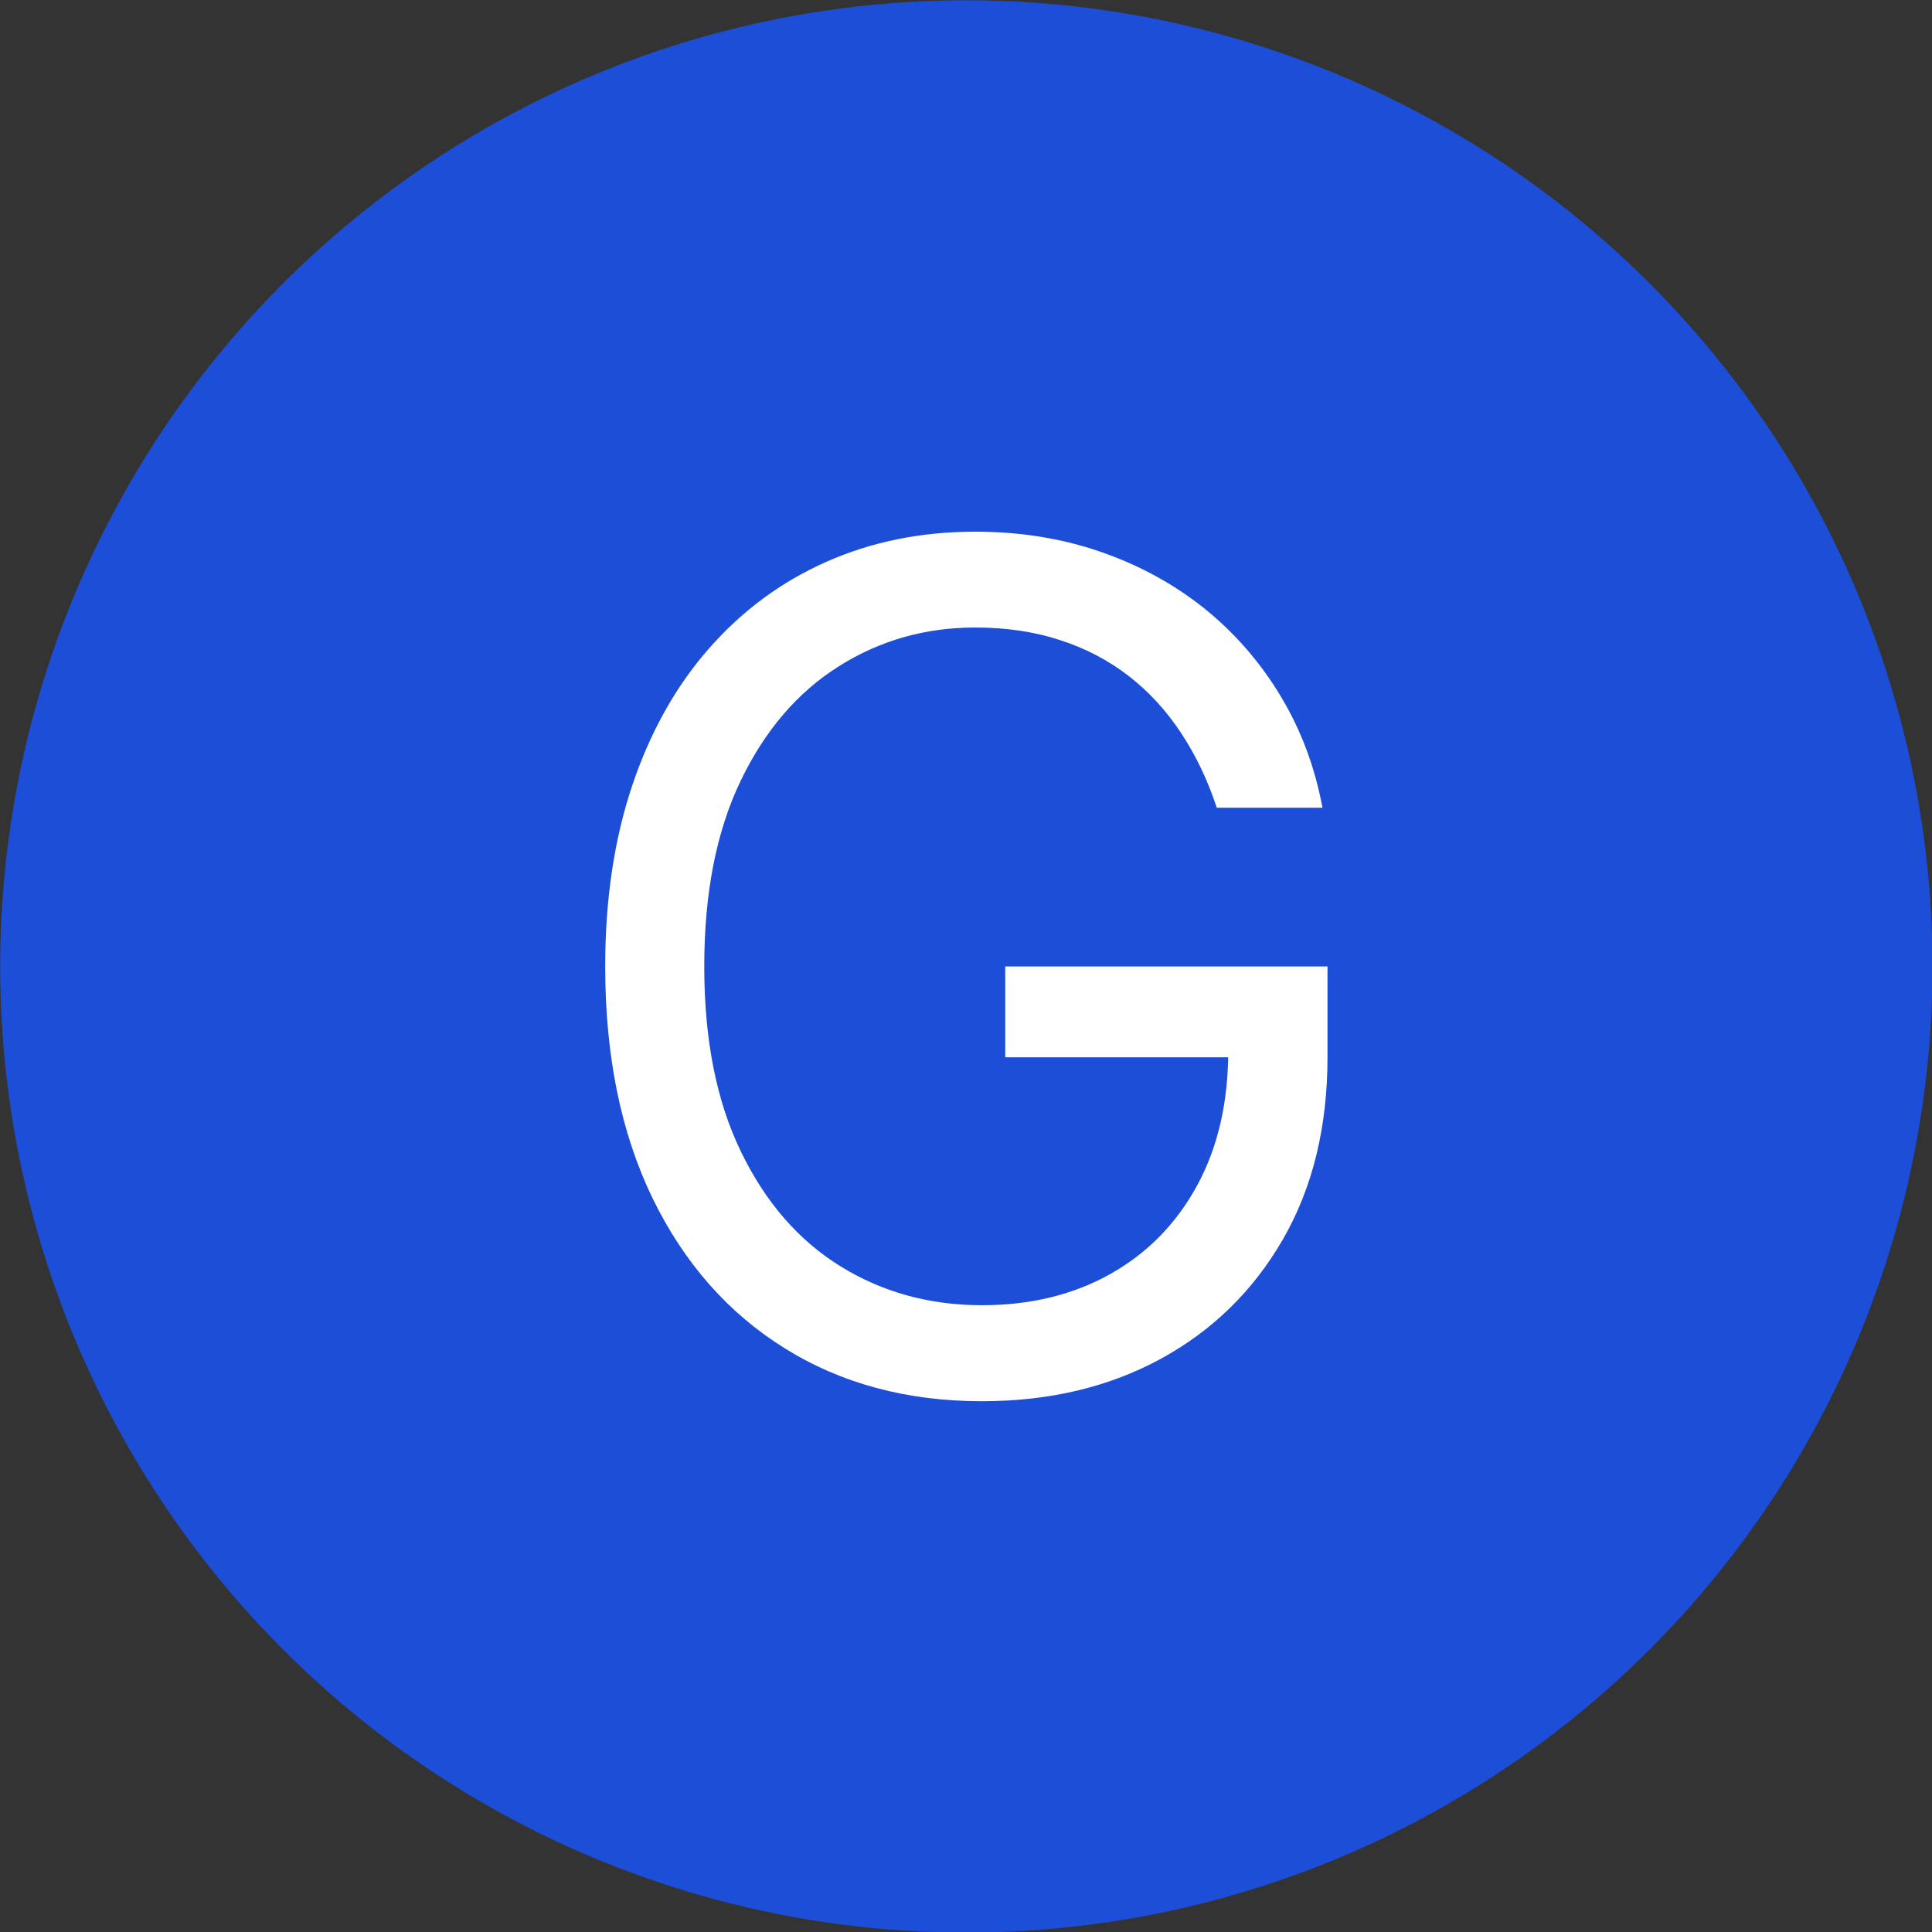 <?xml version="1.0" encoding="UTF-8" standalone="no"?>
<!-- Created with Inkscape (http://www.inkscape.org/) -->

<svg
   width="150"
   height="150"
   viewBox="0 0 150 150"
   version="1.1"
   id="SVGRoot"
   xmlns="http://www.w3.org/2000/svg"
   xmlns:svg="http://www.w3.org/2000/svg">
  <rect x="0" y="0" width="150" height="150" fill="#333333" stroke="none"/>
  <defs
     id="defs254" />
  <g
     id="layer1">
    <g
       id="g181"
       transform="matrix(0.703,0,0,0.703,-87.861,-135.866)">
      <circle
         r="106.703"
         cx="231.703"
         cy="300"
         fill="#1d4ed8"
         id="circle4"
         style="stroke-width:0.64" />
      <path
         d="m 271.035,282.471 h -11.674 q -1.517,-4.605 -3.963,-8.282 -2.428,-3.677 -5.783,-6.283 -3.356,-2.588 -7.604,-3.963 -4.248,-1.374 -9.318,-1.374 v 0 q -8.3,0 -15.101,4.302 -6.801,4.284 -10.817,12.638 -4.016,8.354 -4.016,20.492 v 0 q 0,12.138 4.07,20.492 4.052,8.354 10.996,12.638 6.944,4.284 15.601,4.284 v 0 q 8.032,0 14.173,-3.445 6.14,-3.445 9.585,-9.764 3.445,-6.319 3.445,-14.905 v 0 l 3.481,0.732 H 235.996 v -10.032 h 35.593 v 10.032 q 0,11.549 -4.909,20.081 -4.909,8.532 -13.512,13.227 -8.604,4.677 -19.742,4.677 v 0 q -12.406,0 -21.795,-5.855 -9.371,-5.837 -14.601,-16.6 -5.212,-10.781 -5.212,-25.561 v 0 q 0,-11.085 2.981,-19.974 2.981,-8.871 8.461,-15.119 5.48,-6.265 12.959,-9.585 7.497,-3.338 16.475,-3.338 v 0 q 7.408,0 13.816,2.213 6.408,2.213 11.46,6.247 5.034,4.052 8.407,9.639 3.391,5.587 4.659,12.388 z"
         fill="#ffffff"
         id="path6"
         style="stroke-width:0.64" />
    </g>
  </g>
</svg>
